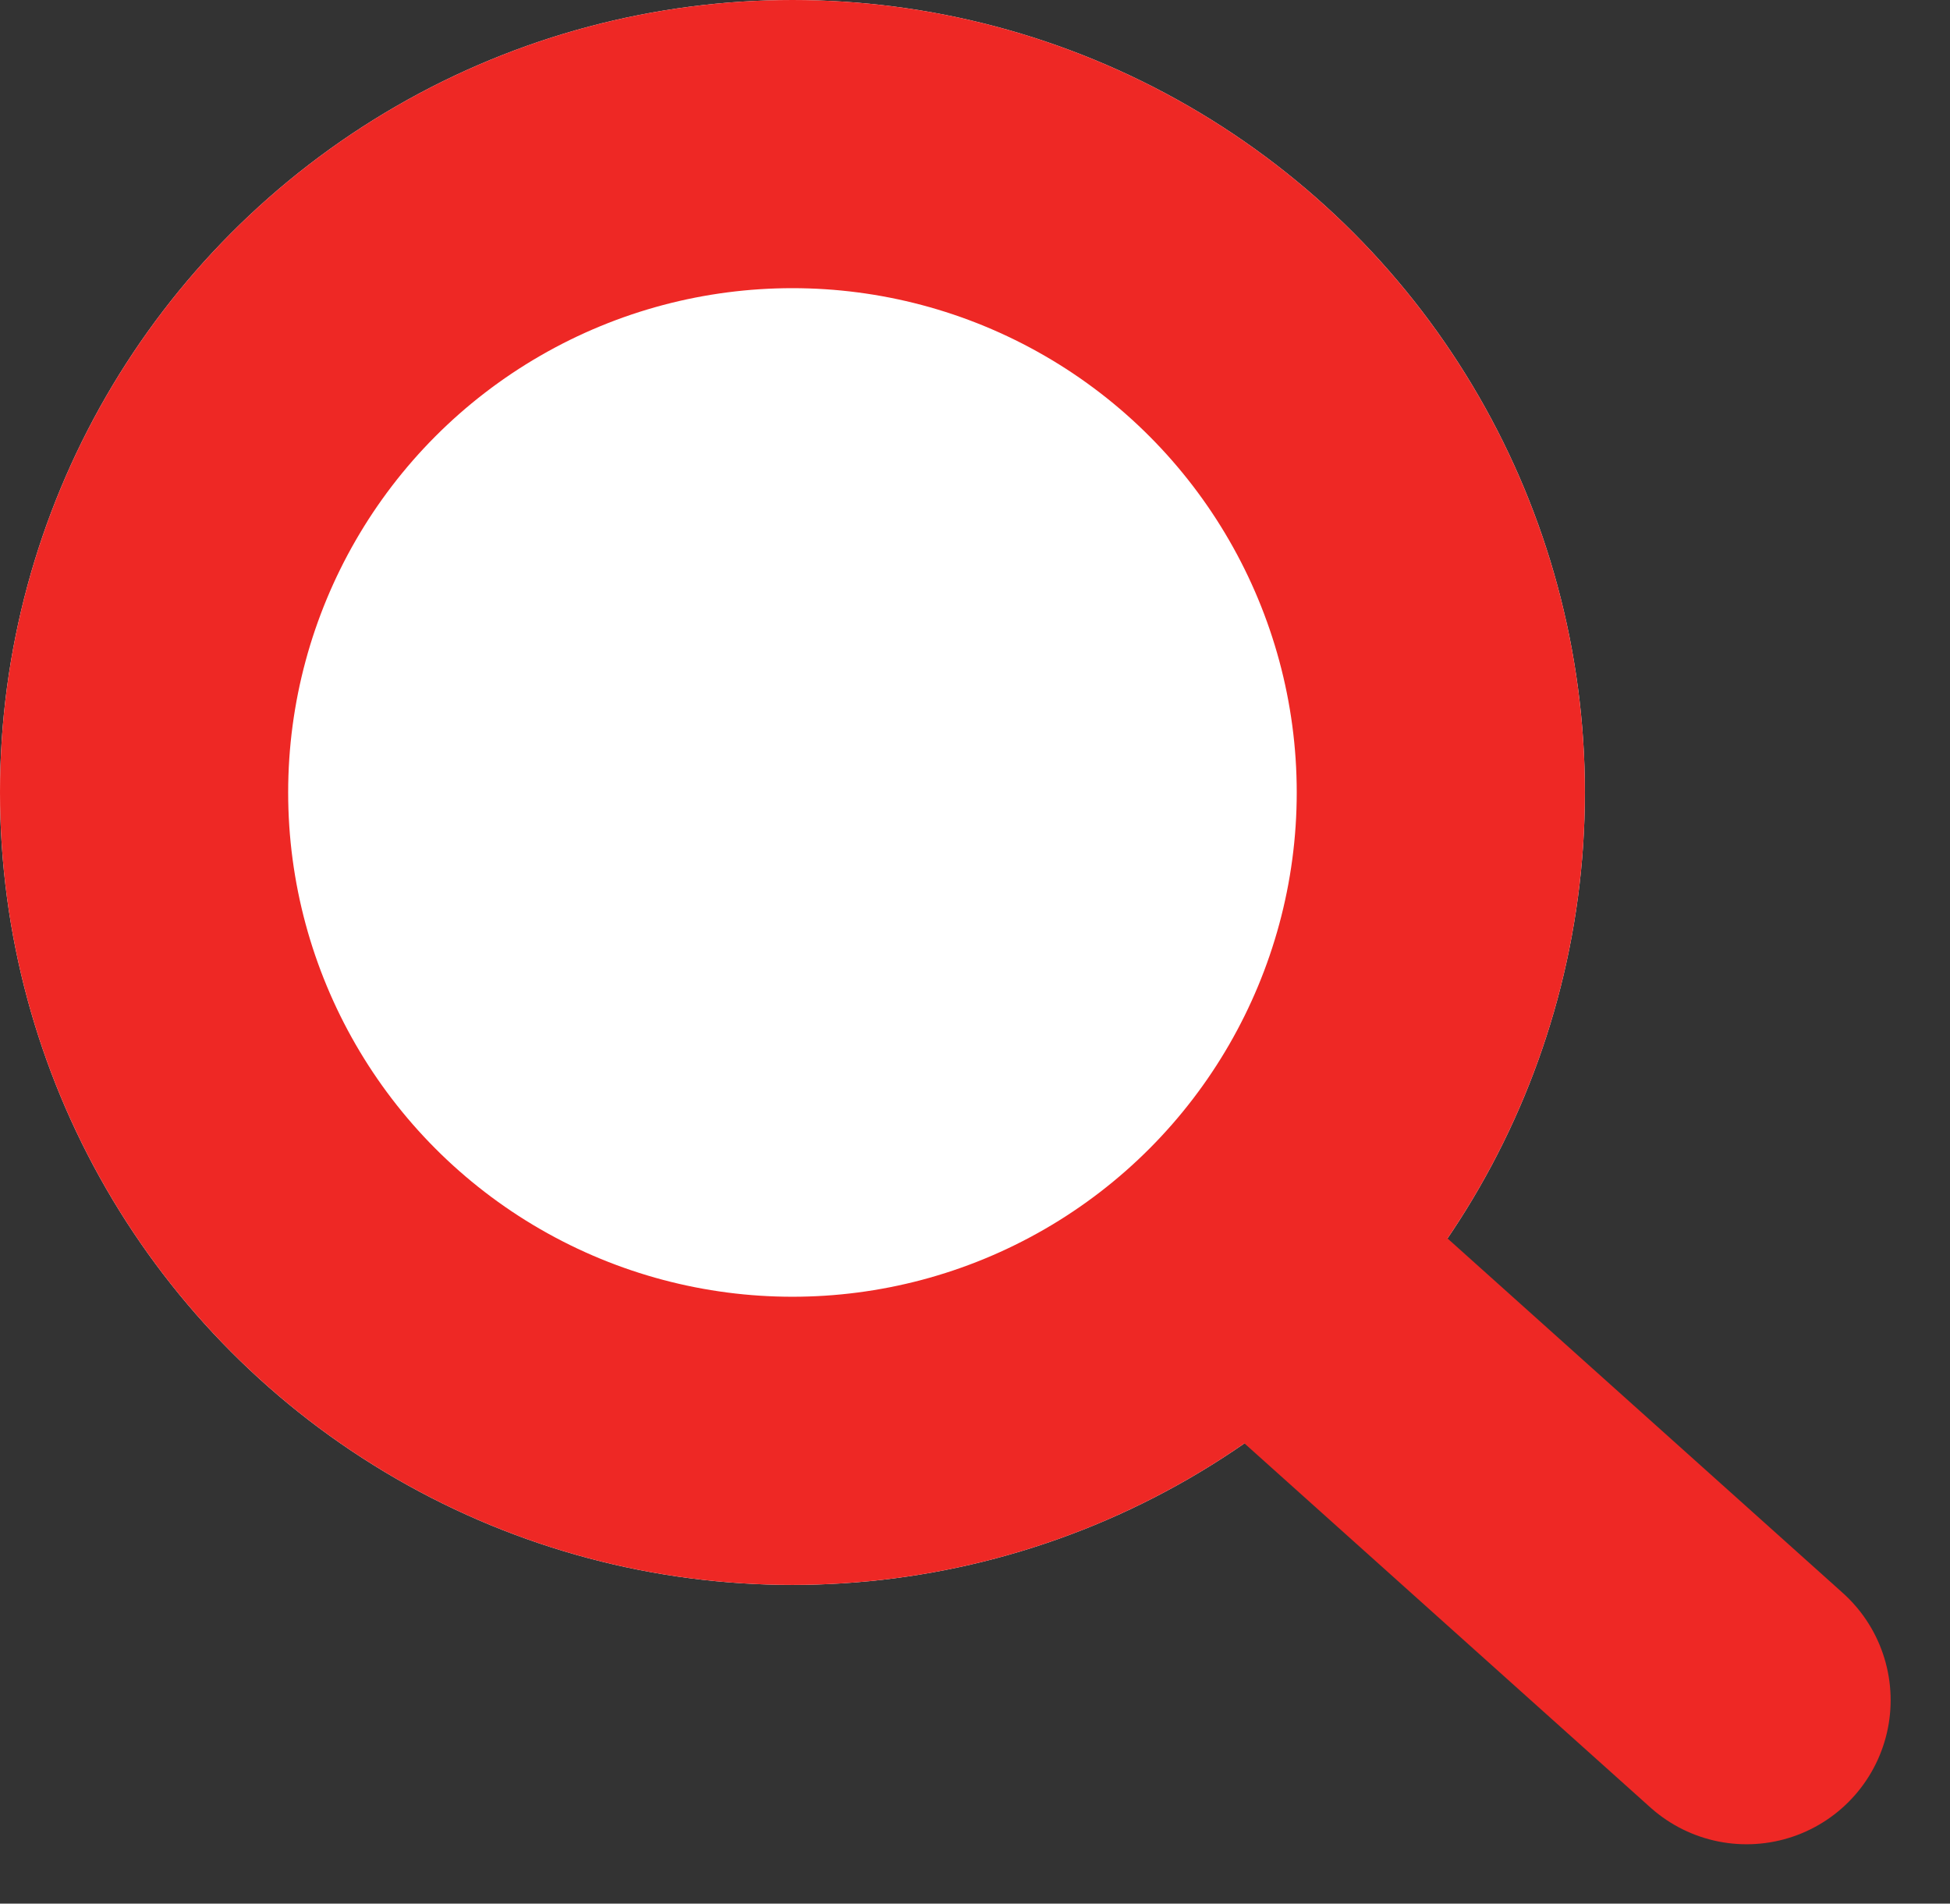 <svg xmlns="http://www.w3.org/2000/svg" width="13.534" height="13.212" viewBox="0 0 13.534 13.212">
  <rect x="0" y="0" width="13.534" height="13.212" fill="#333333" stroke="none"/>
  <g id="Grupo_22541" data-name="Grupo 22541" transform="translate(-465 -262)">
    <g id="Elipse_68" data-name="Elipse 68" transform="translate(465 262)" fill="#fff" stroke="#ee2825" stroke-linecap="round" stroke-linejoin="round" stroke-width="2">
      <circle cx="5.5" cy="5.5" r="5.5" stroke="none"/>
      <circle cx="5.5" cy="5.5" r="4.5" fill="none"/>
    </g>
    <path id="Trazado_633" data-name="Trazado 633" d="M0,0,3.122,2.8" transform="translate(474 271)" fill="none" stroke="#ee2825" stroke-linecap="round" stroke-width="2"/>
  </g>
</svg>
